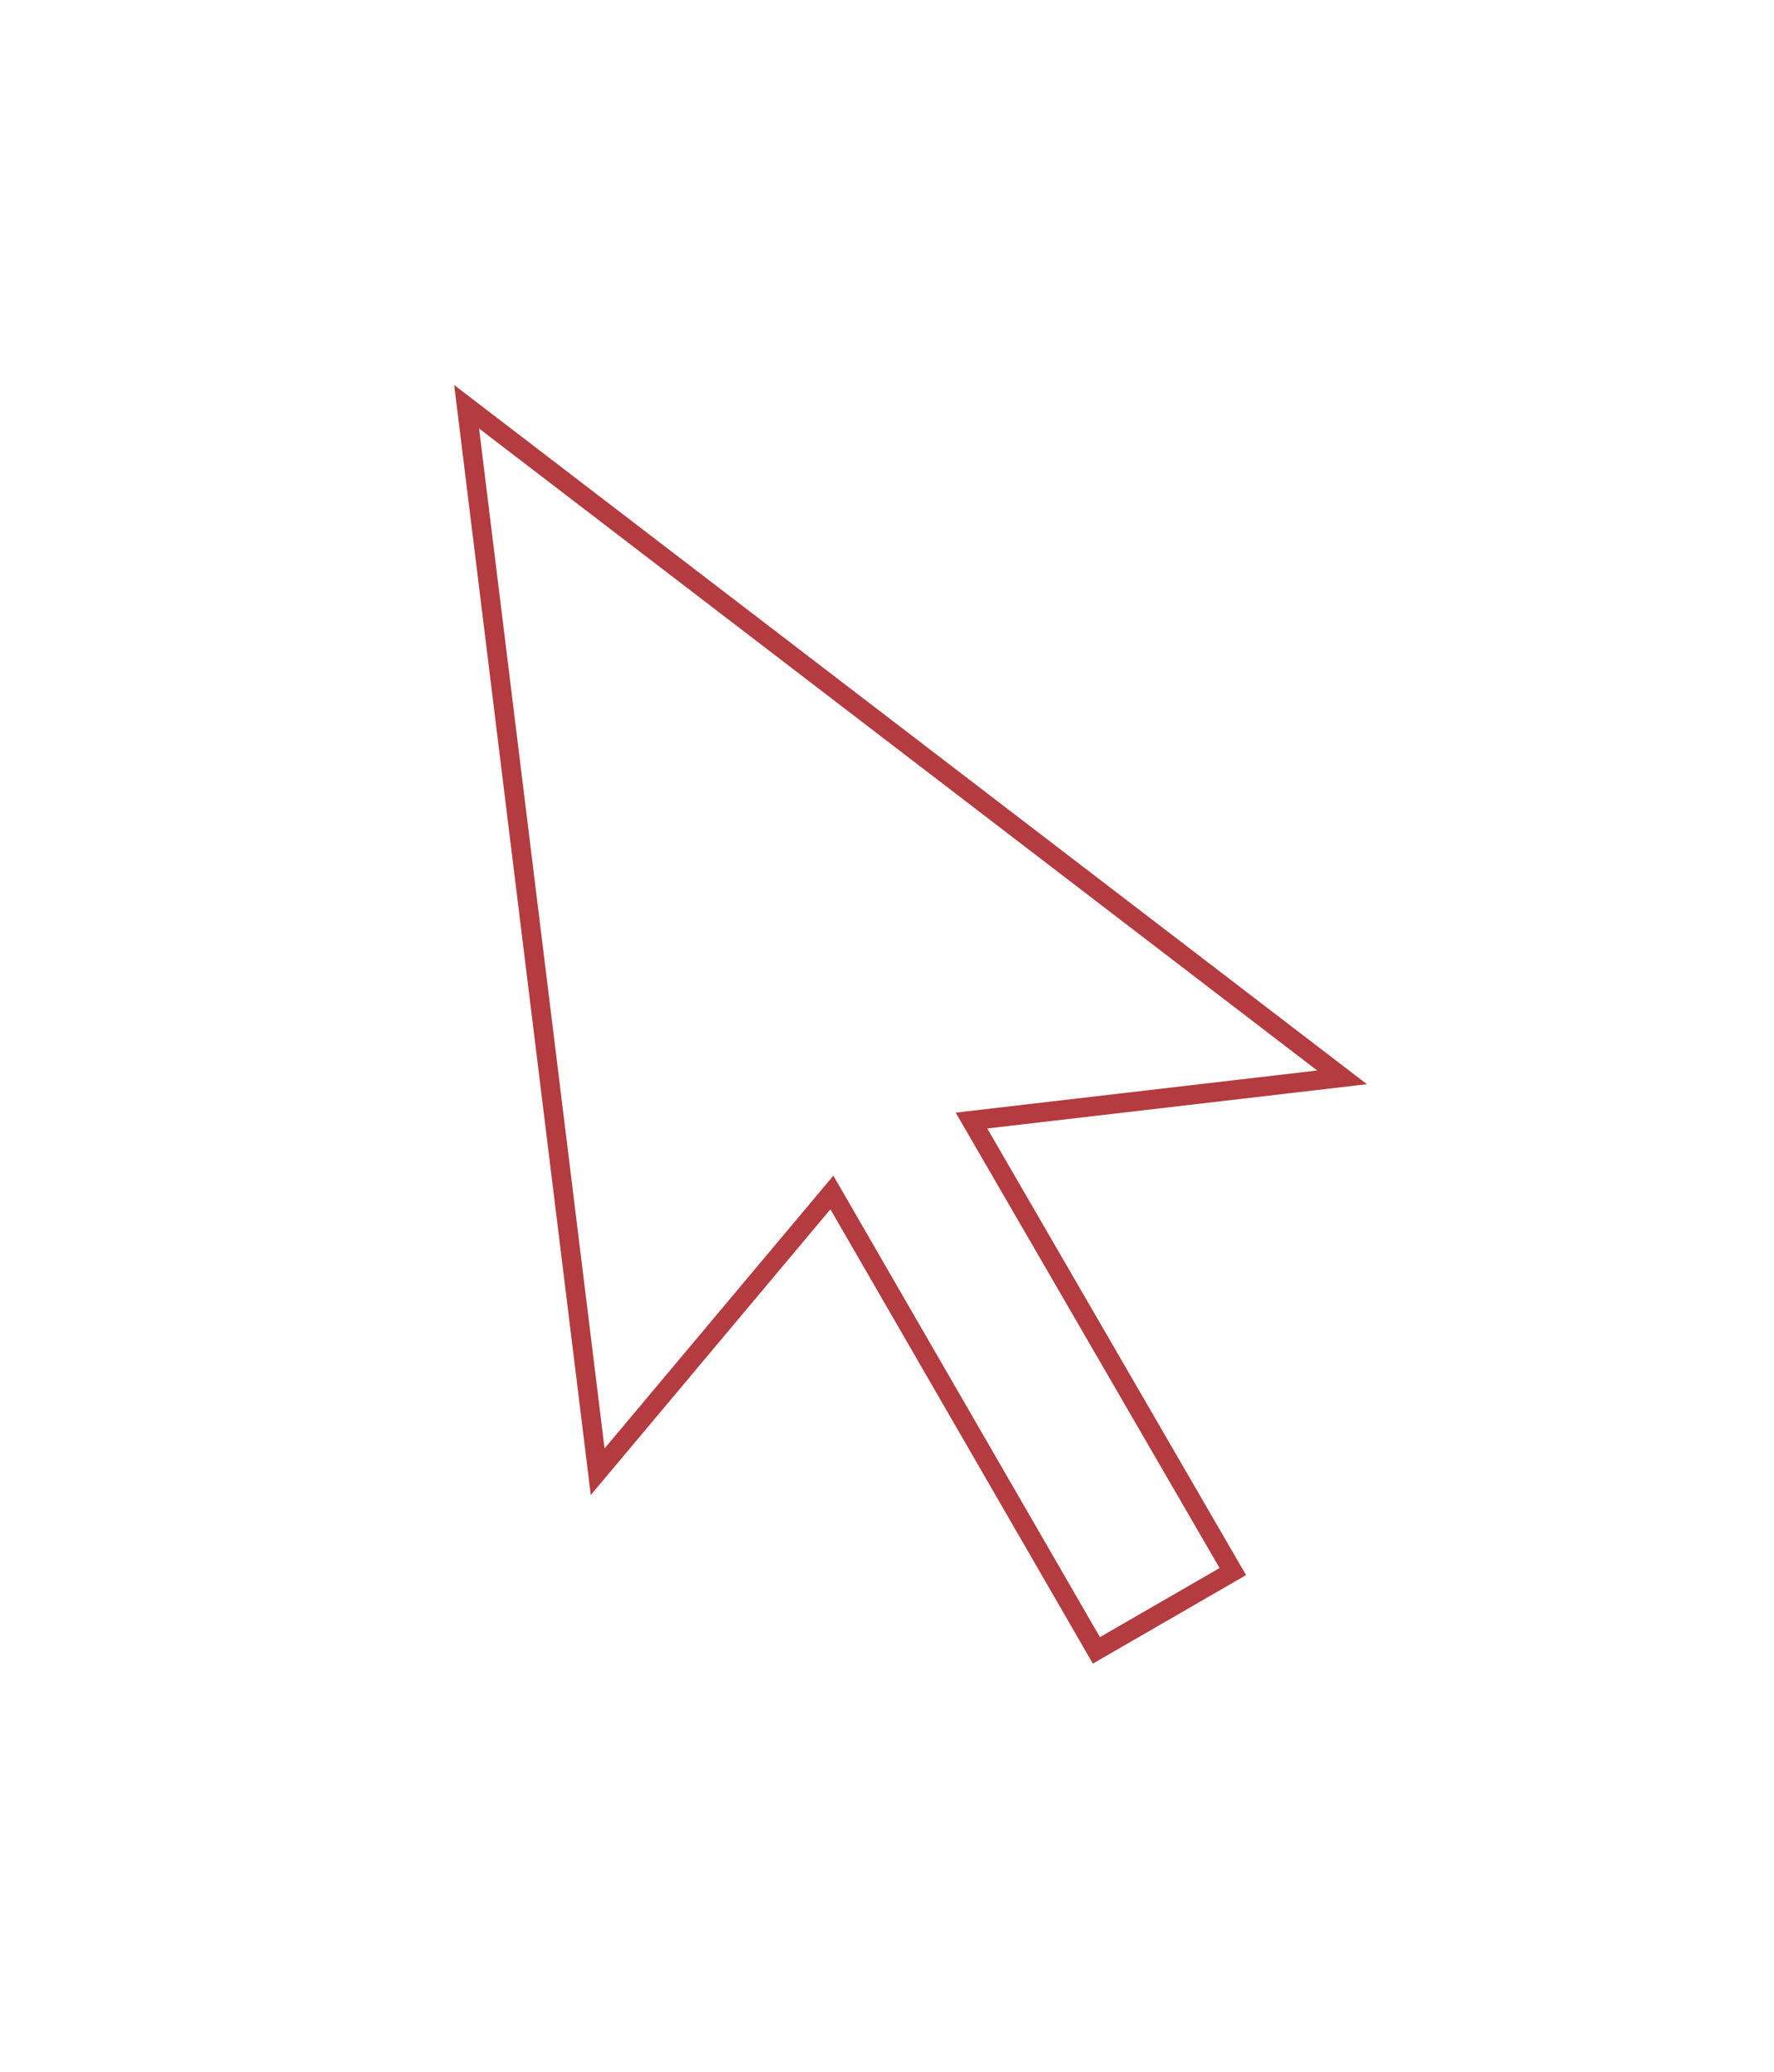 <?xml version="1.0" encoding="UTF-8" standalone="no"?>
<svg
   xmlns:dc="http://purl.org/dc/elements/1.1/"
   xmlns:cc="http://creativecommons.org/ns#"
   xmlns:rdf="http://www.w3.org/1999/02/22-rdf-syntax-ns#"
   xmlns:svg="http://www.w3.org/2000/svg"
   xmlns="http://www.w3.org/2000/svg"
   xmlns:sodipodi="http://sodipodi.sourceforge.net/DTD/sodipodi-0.dtd"
   xmlns:inkscape="http://www.inkscape.org/namespaces/inkscape"
   height="153px"
   style="enable-background:new 0 0 131 153;"
   version="1.1"
   viewBox="0 0 131 153"
   width="131px"
   xml:space="preserve"
   id="svg6545"
   inkscape:version="0.91 r"
   sodipodi:docname="dft_error.svg"><sodipodi:namedview
     pagecolor="#ffffff"
     bordercolor="#666666"
     borderopacity="1"
     objecttolerance="10"
     gridtolerance="10"
     guidetolerance="10"
     inkscape:pageopacity="0"
     inkscape:pageshadow="2"
     inkscape:window-width="1317"
     inkscape:window-height="744"
     id="namedview6554"
     showgrid="false"
     inkscape:zoom="1.9019608"
     inkscape:cx="-106.16495"
     inkscape:cy="76.5"
     inkscape:window-x="49"
     inkscape:window-y="24"
     inkscape:window-maximized="1"
     inkscape:current-layer="svg6545" /><style
     type="text/css"
     id="style6547">

	.st0{fill:#EF3E42;}
	.st1{fill:#FFFFFF;}
	.st2{fill:none;}
	.st3{fill-rule:evenodd;clip-rule:evenodd;fill:#FFFFFF;}

</style><defs
     id="defs6549" /><polygon
     points="119.7,118.5 108.2,130 69.6,91.4 53.7,125.5 12.2,22.8 12.2,22.8 117.4,66.3 81.6,80.5 "
     id="polygon6551"
     style="fill:none;stroke:#b43b3f;stroke-width:2;stroke-miterlimit:4;stroke-opacity:1;stroke-dasharray:none"
     transform="matrix(0.691,0.185,-0.185,0.691,30.246,12.026)" /><rect
     class="st2"
     height="153"
     id="_x3C_Slice_x3E__100_"
     width="131" /></svg>